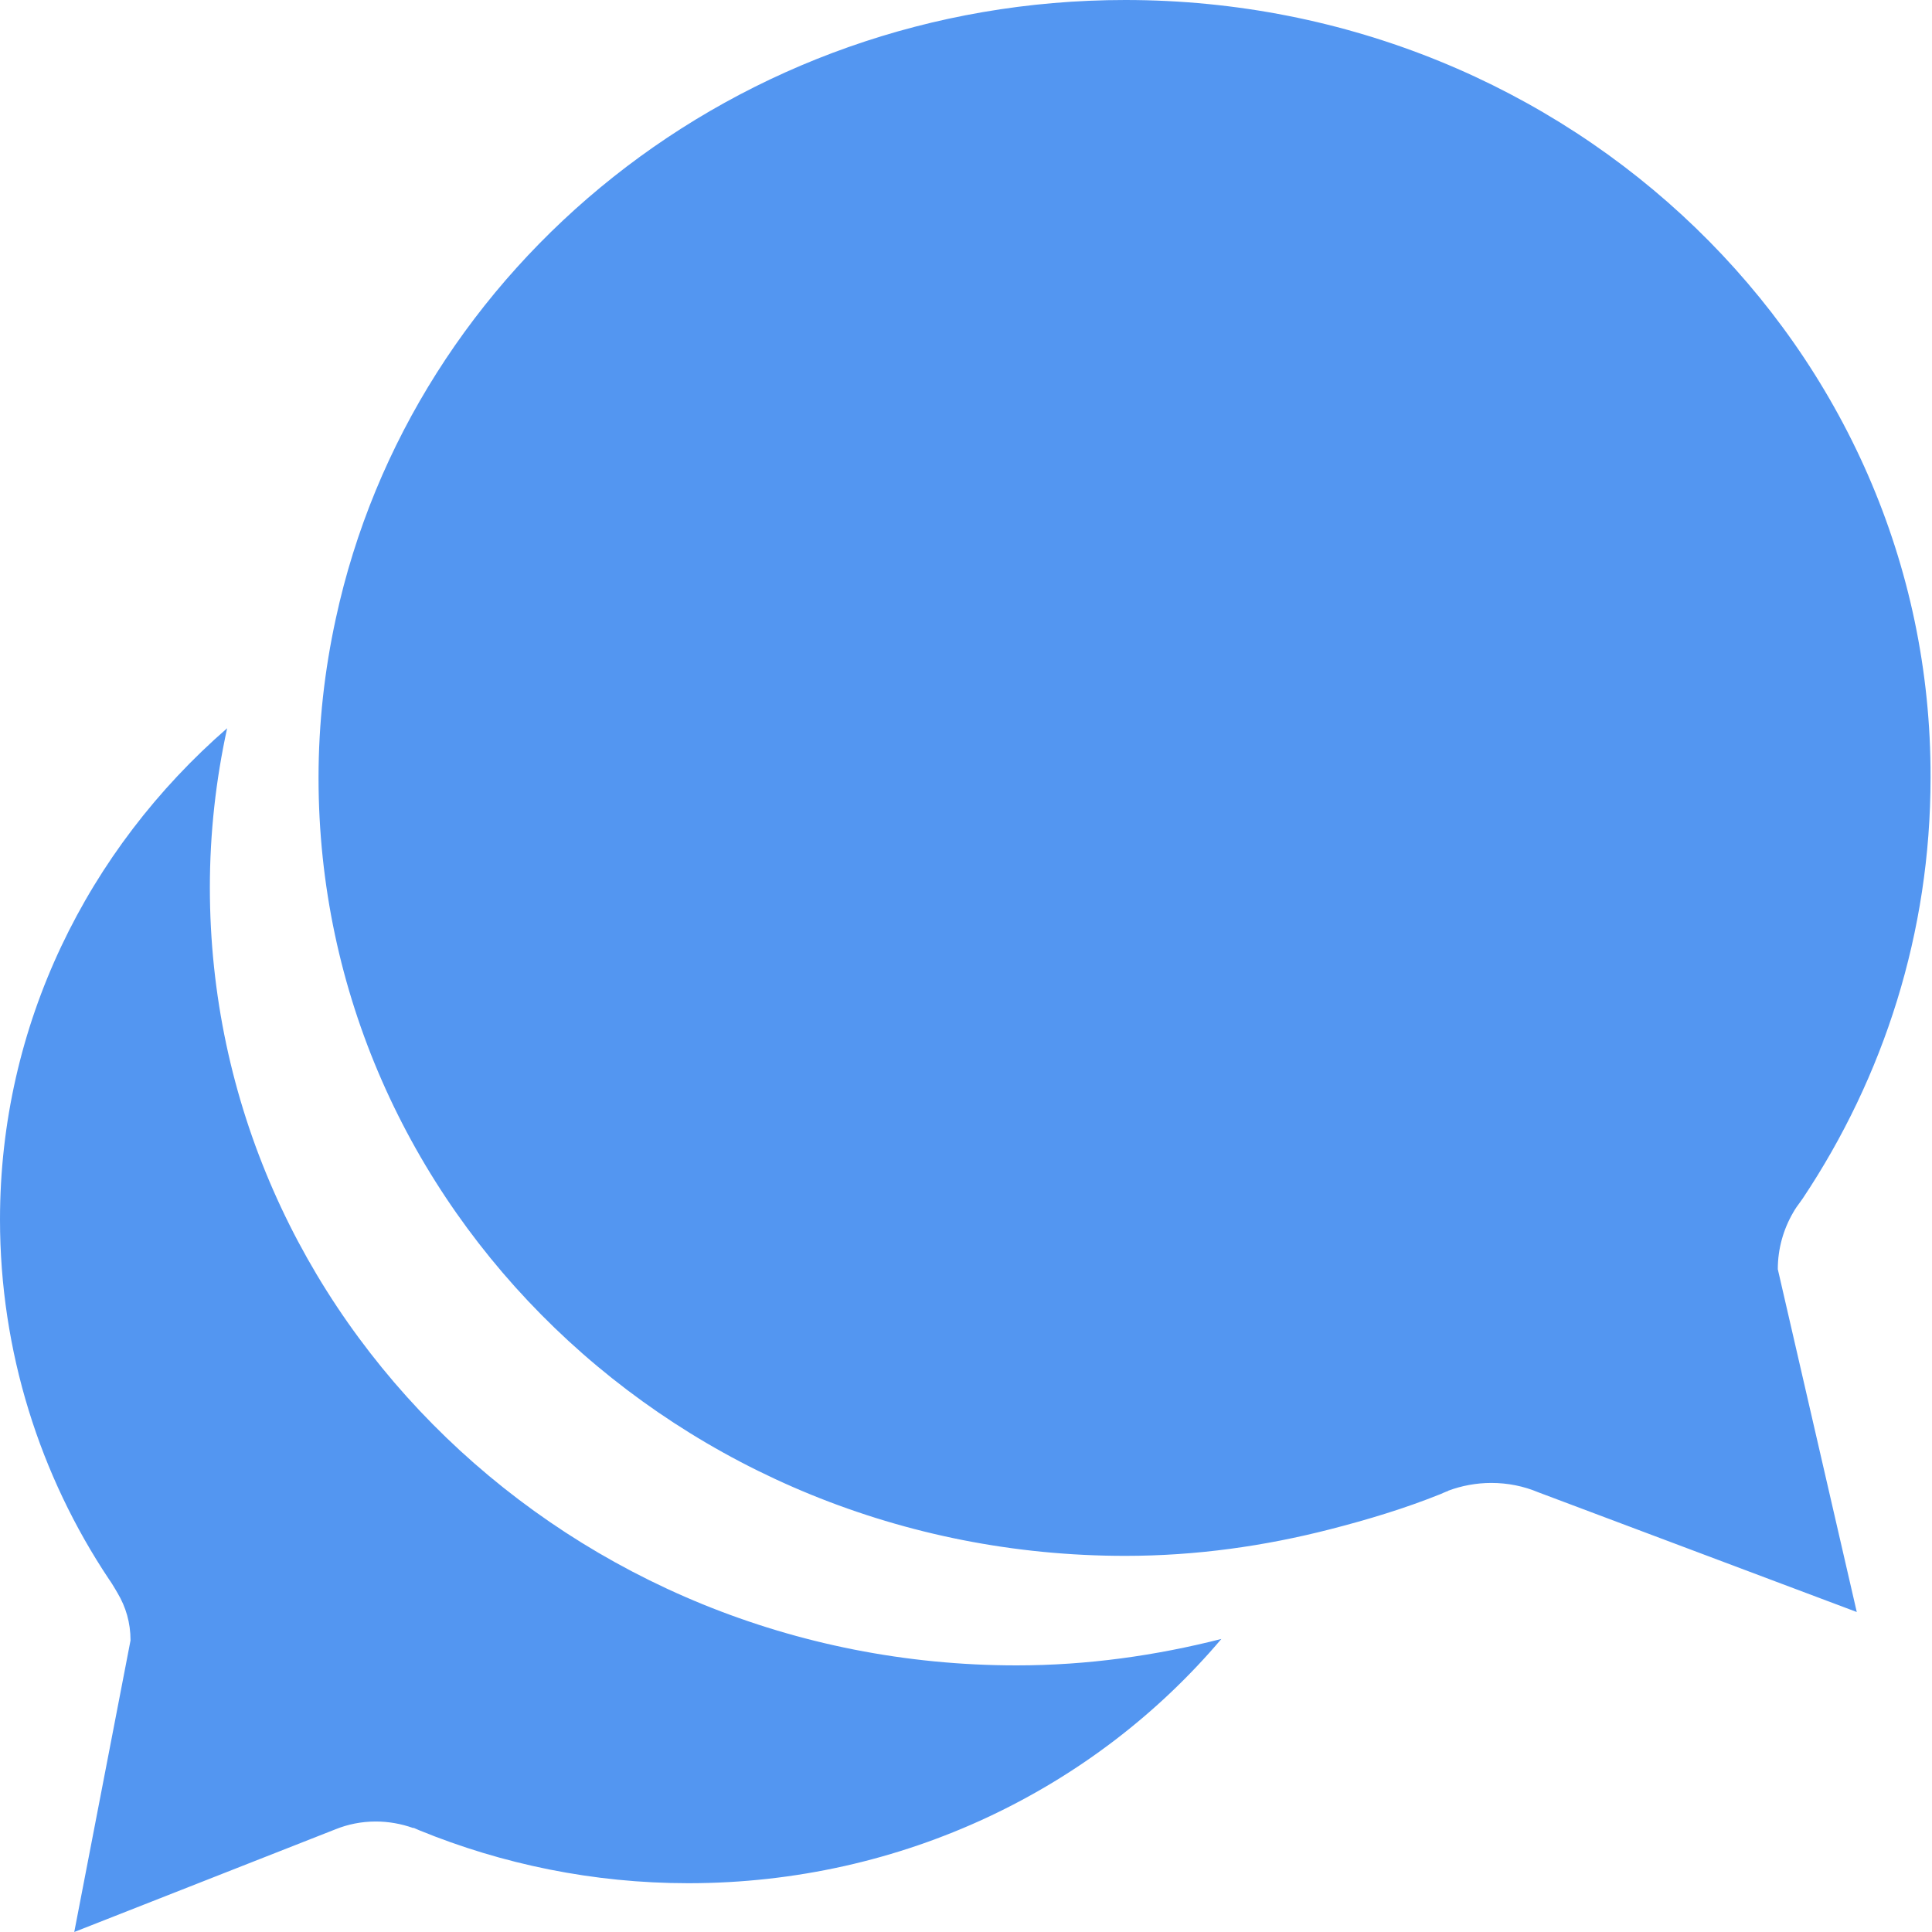 <svg xmlns="http://www.w3.org/2000/svg" width="16" height="16" viewBox="0 0 16 16" fill="none">
<path fill-rule="evenodd" clip-rule="evenodd" d="M2.781 5.123C3.412 2.2 6.1 0 9.319 0C13.011 0 16 2.885 15.988 6.442C15.988 7.723 15.6 8.919 14.931 9.923C14.924 9.933 14.916 9.944 14.909 9.954C14.888 9.982 14.867 10.011 14.85 10.042C14.769 10.181 14.723 10.342 14.723 10.511L15.377 13.35L12.738 12.358C12.619 12.308 12.488 12.281 12.35 12.281C12.227 12.281 12.104 12.304 11.992 12.346C11.992 12.35 11.988 12.35 11.985 12.35C11.975 12.354 11.966 12.358 11.958 12.361C11.949 12.365 11.94 12.369 11.931 12.373C11.635 12.492 11.327 12.585 11.015 12.665C10.473 12.804 9.908 12.885 9.319 12.885C5.627 12.885 2.638 10 2.638 6.442C2.638 5.988 2.688 5.55 2.781 5.123ZM1.081 13.585C1.081 13.438 1.042 13.308 0.973 13.192C0.967 13.183 0.962 13.173 0.956 13.163C0.938 13.133 0.921 13.104 0.904 13.081C0.331 12.223 0 11.192 0 10.1C0 8.485 0.727 7.035 1.881 6.031C1.788 6.458 1.738 6.896 1.738 7.35C1.738 10.908 4.731 13.792 8.419 13.792C9.004 13.792 9.573 13.711 10.115 13.573C9.069 14.808 7.481 15.596 5.7 15.596C4.912 15.596 4.158 15.438 3.473 15.158C3.465 15.154 3.458 15.151 3.45 15.148C3.442 15.145 3.435 15.142 3.427 15.138H3.419C3.323 15.104 3.219 15.085 3.112 15.085C2.992 15.085 2.881 15.108 2.777 15.15L0.615 16L1.081 13.585Z" fill="#5396F1"/>
</svg>